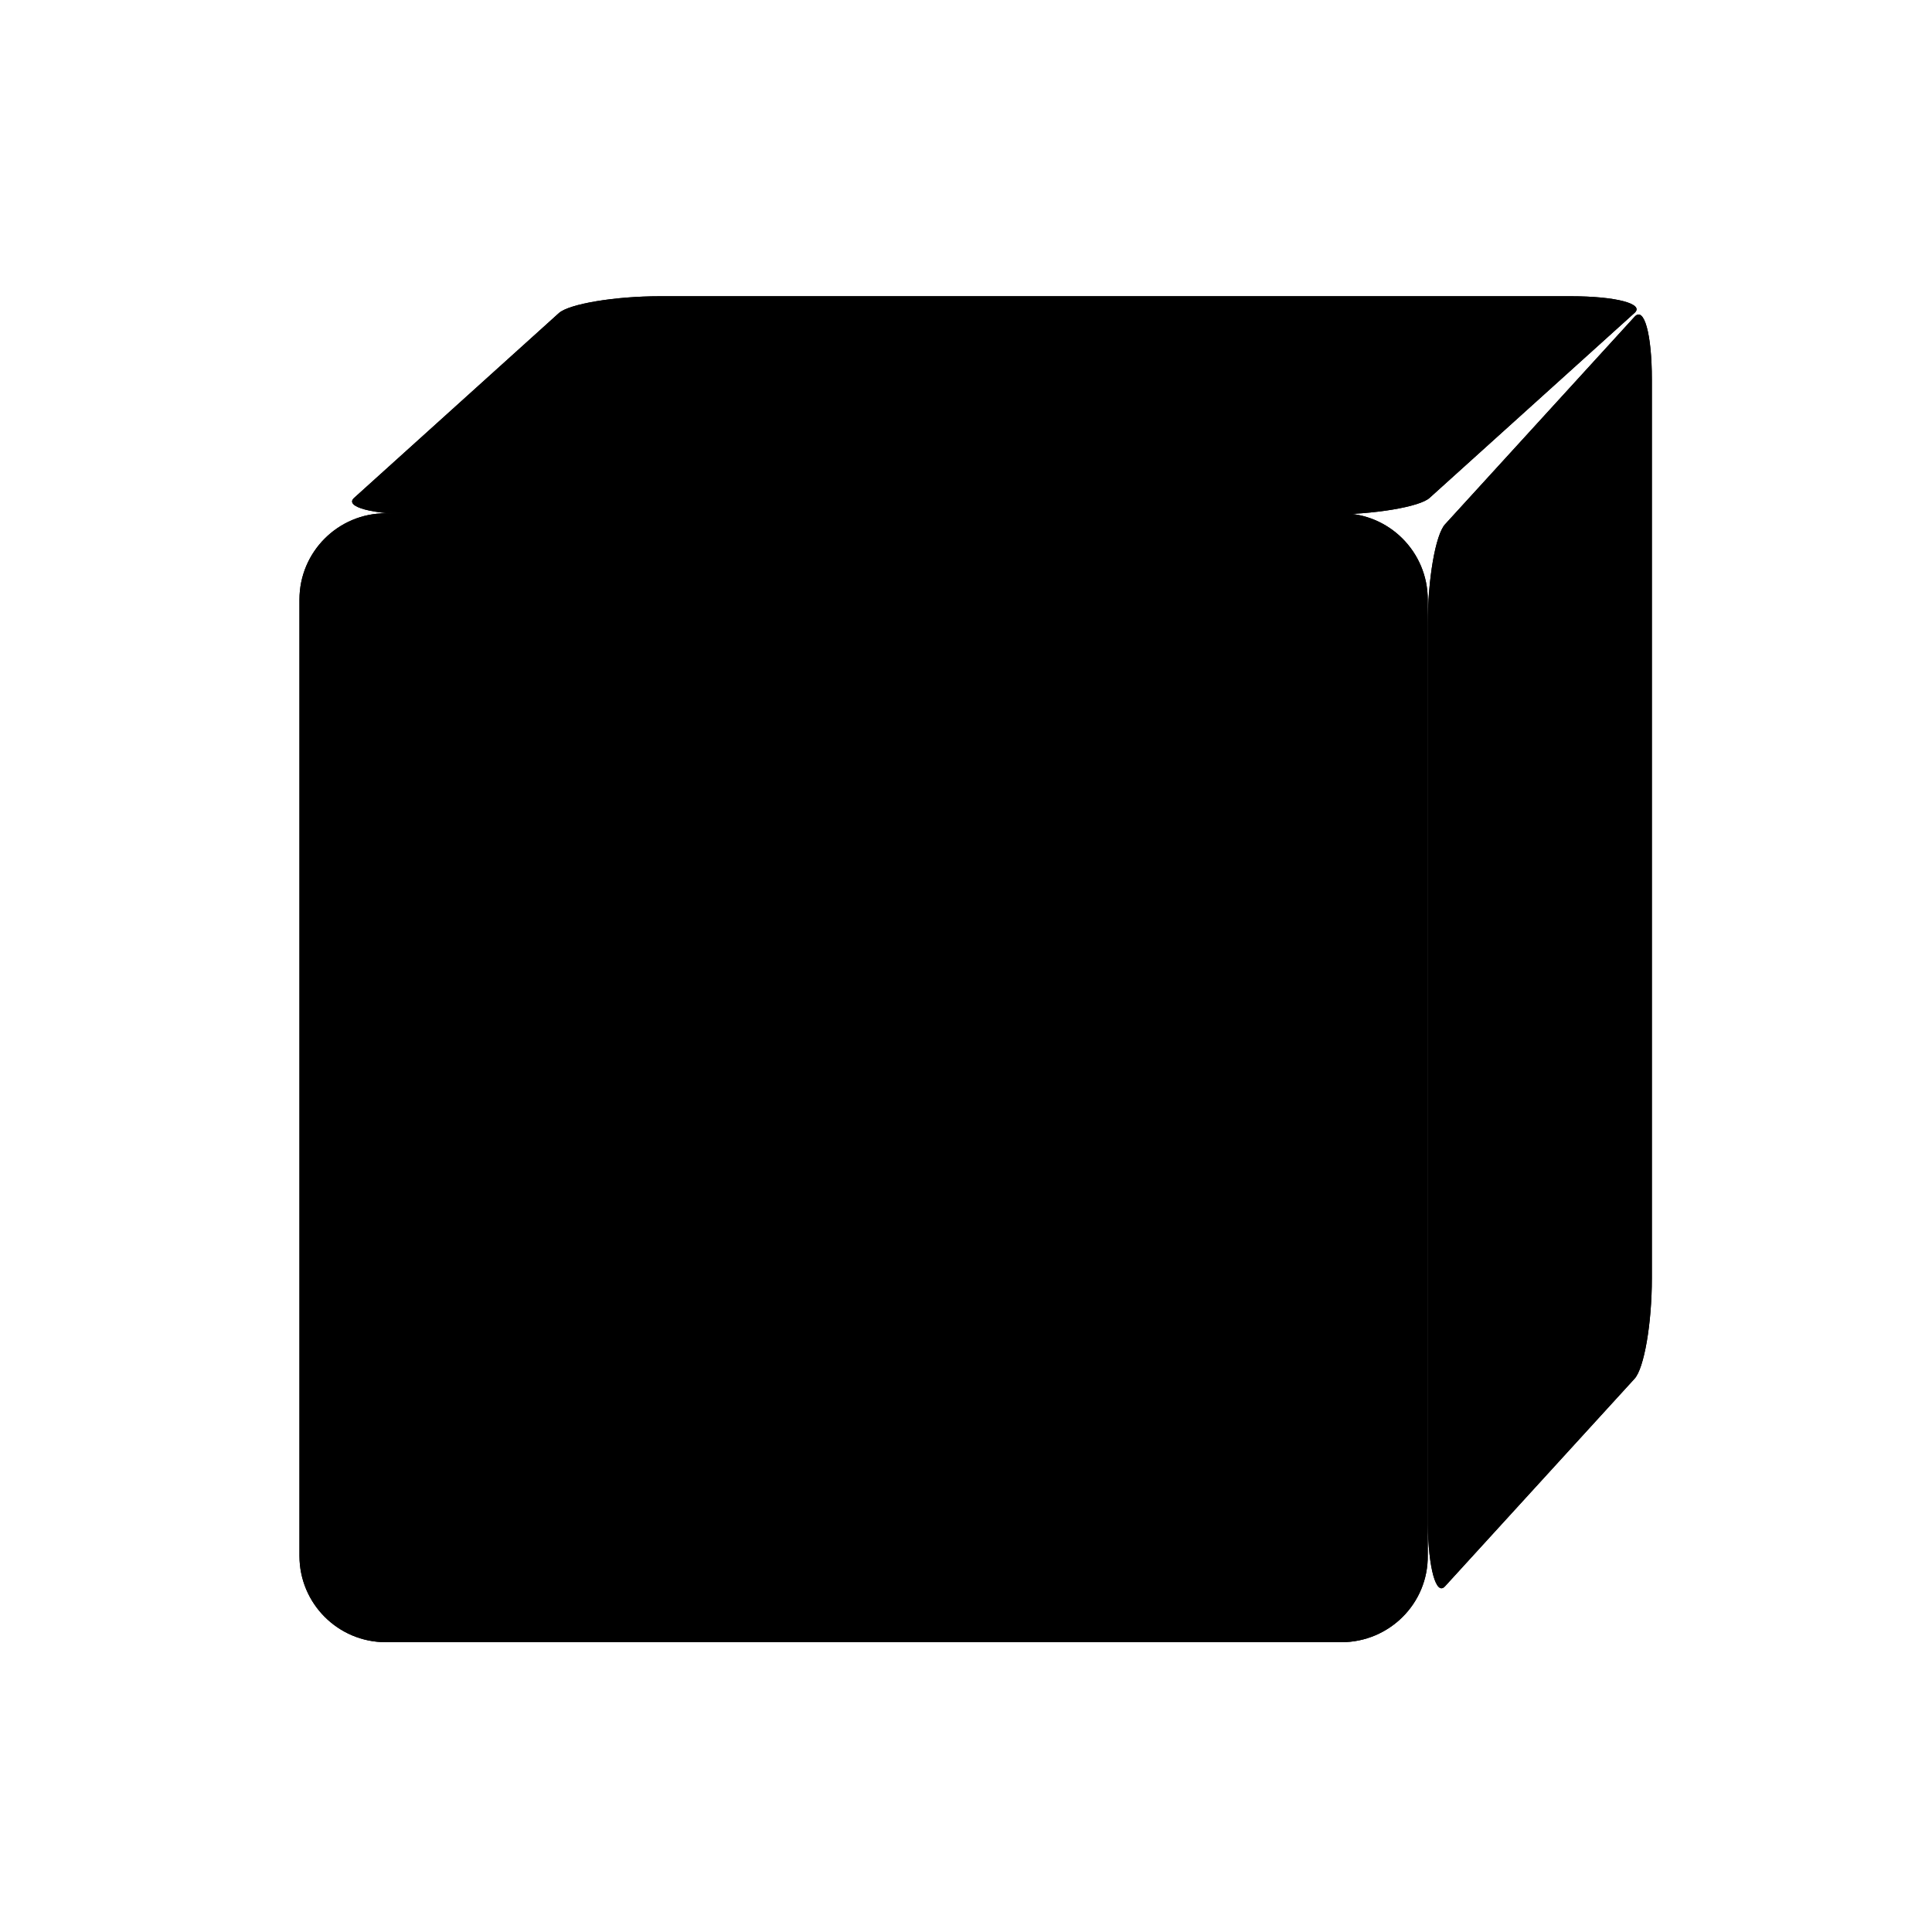<svg viewBox="0 0 300 300">
  <defs>
    <style>
      .outline {
        stroke: black;
        fill: none;
        stroke-width: 6px;
        stroke-miterlimit: 10;
      }
    </style>
  </defs>
  <g>
    <g>
      <path class="outline" d="M208.3 255H59.9c-7.4 0-13.4-6-13.4-13.4V93.1c0-7.4 6-13.4 13.4-13.4h148.4c7.4 0 13.4 6 13.4 13.4v148.4c.1 7.5-6 13.5-13.4 13.5z"/>
      <path class="outline" d="M224.4 246.3l29.4-32.2c1.5-1.6 2.7-8.6 2.7-15.6V58.9c0-7-1.2-11.4-2.7-9.7l-29.4 32.2c-1.5 1.6-2.7 8.6-2.7 15.6v139.7c.1 6.8 1.3 11.2 2.7 9.6zm-18-166.4H64.9c-7.1 0-11.5-1.2-9.9-2.6l31.8-28.7c1.6-1.4 8.6-2.6 15.7-2.6h141.4c7.1 0 11.5 1.2 9.9 2.6L222 77.3c-1.5 1.4-8.6 2.6-15.6 2.6z"/>
    </g>
    <g>
      <path class="outline" d="M208.3 255H59.9c-7.4 0-13.4-6-13.4-13.4V93.1c0-7.4 6-13.4 13.4-13.4h148.4c7.4 0 13.4 6 13.4 13.4v148.4c.1 7.5-6 13.5-13.4 13.5z"/>
      <path class="outline" d="M224.4 246.3l29.4-32.2c1.5-1.6 2.7-8.6 2.7-15.6V58.9c0-7-1.2-11.4-2.7-9.7l-29.4 32.2c-1.5 1.6-2.7 8.6-2.7 15.6v139.7c.1 6.8 1.3 11.2 2.7 9.6zm-18-166.4H64.9c-7.1 0-11.5-1.2-9.9-2.6l31.8-28.7c1.6-1.4 8.6-2.6 15.7-2.6h141.4c7.1 0 11.5 1.2 9.9 2.6L222 77.3c-1.5 1.4-8.6 2.6-15.6 2.6z"/>
    </g>
  </g>
</svg>
